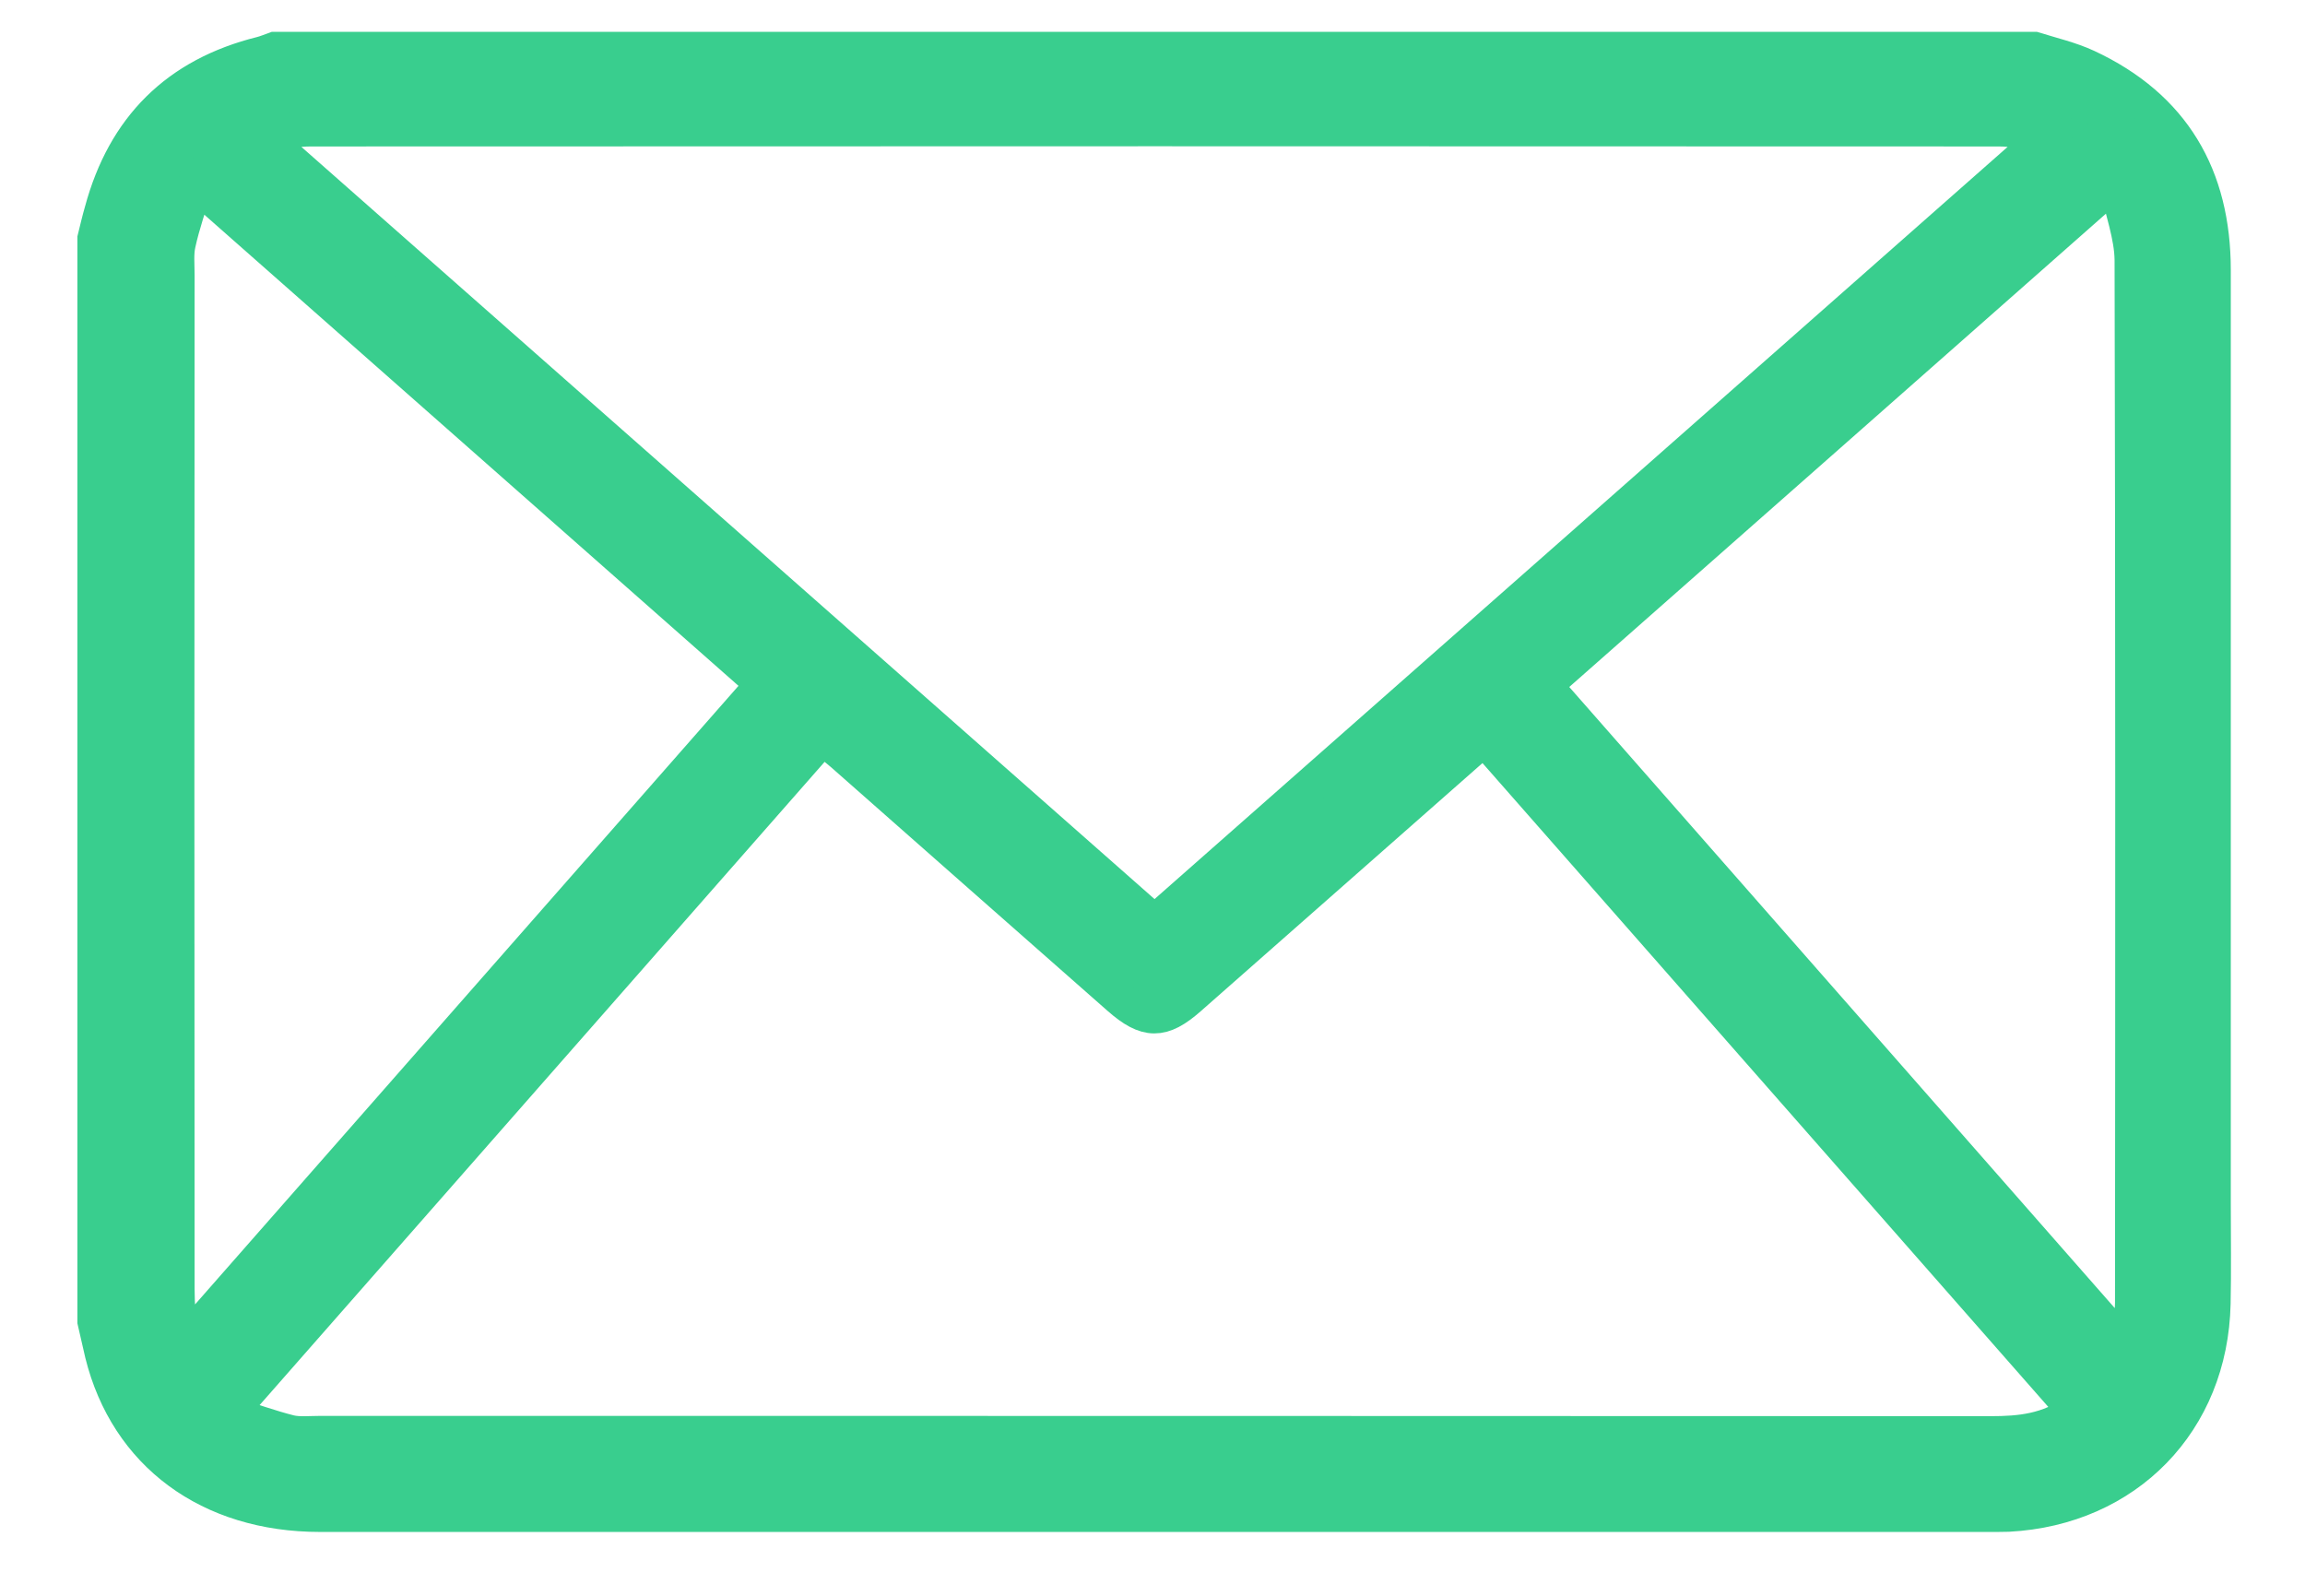 <svg width="26" height="18" viewBox="0 0 26 18" fill="none" xmlns="http://www.w3.org/2000/svg">
<path d="M1.073 2.691C1.073 6.762 1.073 10.832 1.073 14.903C1.102 15.026 1.128 15.147 1.157 15.27C1.437 16.396 2.359 17.08 3.611 17.08C9.885 17.08 16.159 17.08 22.433 17.08C22.506 17.08 22.58 17.08 22.653 17.078C23.984 17.007 24.932 16.035 24.961 14.704C24.969 14.33 24.963 13.955 24.963 13.583C24.963 10.07 24.963 6.557 24.963 3.047C24.963 1.989 24.51 1.208 23.538 0.755C23.352 0.669 23.145 0.621 22.946 0.559C16.332 0.559 9.715 0.559 3.101 0.559C3.051 0.577 3.001 0.598 2.951 0.611C2 0.847 1.406 1.441 1.152 2.382C1.123 2.481 1.099 2.586 1.073 2.691ZM23.415 15.92C23.106 16.145 22.787 16.174 22.454 16.174C16.169 16.171 9.885 16.171 3.601 16.171C3.491 16.171 3.378 16.184 3.273 16.161C3.053 16.106 2.836 16.027 2.577 15.946C4.84 13.371 7.056 10.848 9.28 8.315C9.364 8.386 9.435 8.443 9.503 8.501C10.543 9.418 11.585 10.337 12.625 11.252C12.934 11.524 13.107 11.524 13.411 11.257C14.459 10.335 15.507 9.41 16.555 8.488C16.612 8.436 16.672 8.388 16.743 8.328C18.975 10.867 21.183 13.381 23.415 15.92ZM3.001 1.572C3.009 1.549 3.017 1.525 3.025 1.502C3.184 1.483 3.347 1.452 3.507 1.452C9.854 1.449 16.201 1.449 22.548 1.452C22.711 1.452 22.876 1.489 23.109 1.515C19.706 4.517 16.369 7.459 13.023 10.408C9.665 7.448 6.333 4.509 3.001 1.572ZM23.999 15.223C21.778 12.692 19.601 10.217 17.419 7.731C19.567 5.837 21.681 3.974 23.871 2.041C23.942 2.379 24.049 2.657 24.052 2.932C24.062 6.853 24.06 10.777 24.057 14.699C24.054 14.854 24.023 15.003 23.999 15.223ZM2.205 2.067C4.371 3.977 6.482 5.84 8.612 7.718C6.43 10.201 4.264 12.666 2.097 15.134C2.074 15.123 2.047 15.113 2.024 15.102C2.013 14.914 1.995 14.725 1.995 14.537C1.992 10.725 1.992 6.911 1.995 3.1C1.995 2.982 1.982 2.859 2.008 2.746C2.055 2.531 2.129 2.322 2.205 2.067Z" fill="#39CE8E" stroke="#39CE8E" stroke-width="0.4"/>
</svg>
